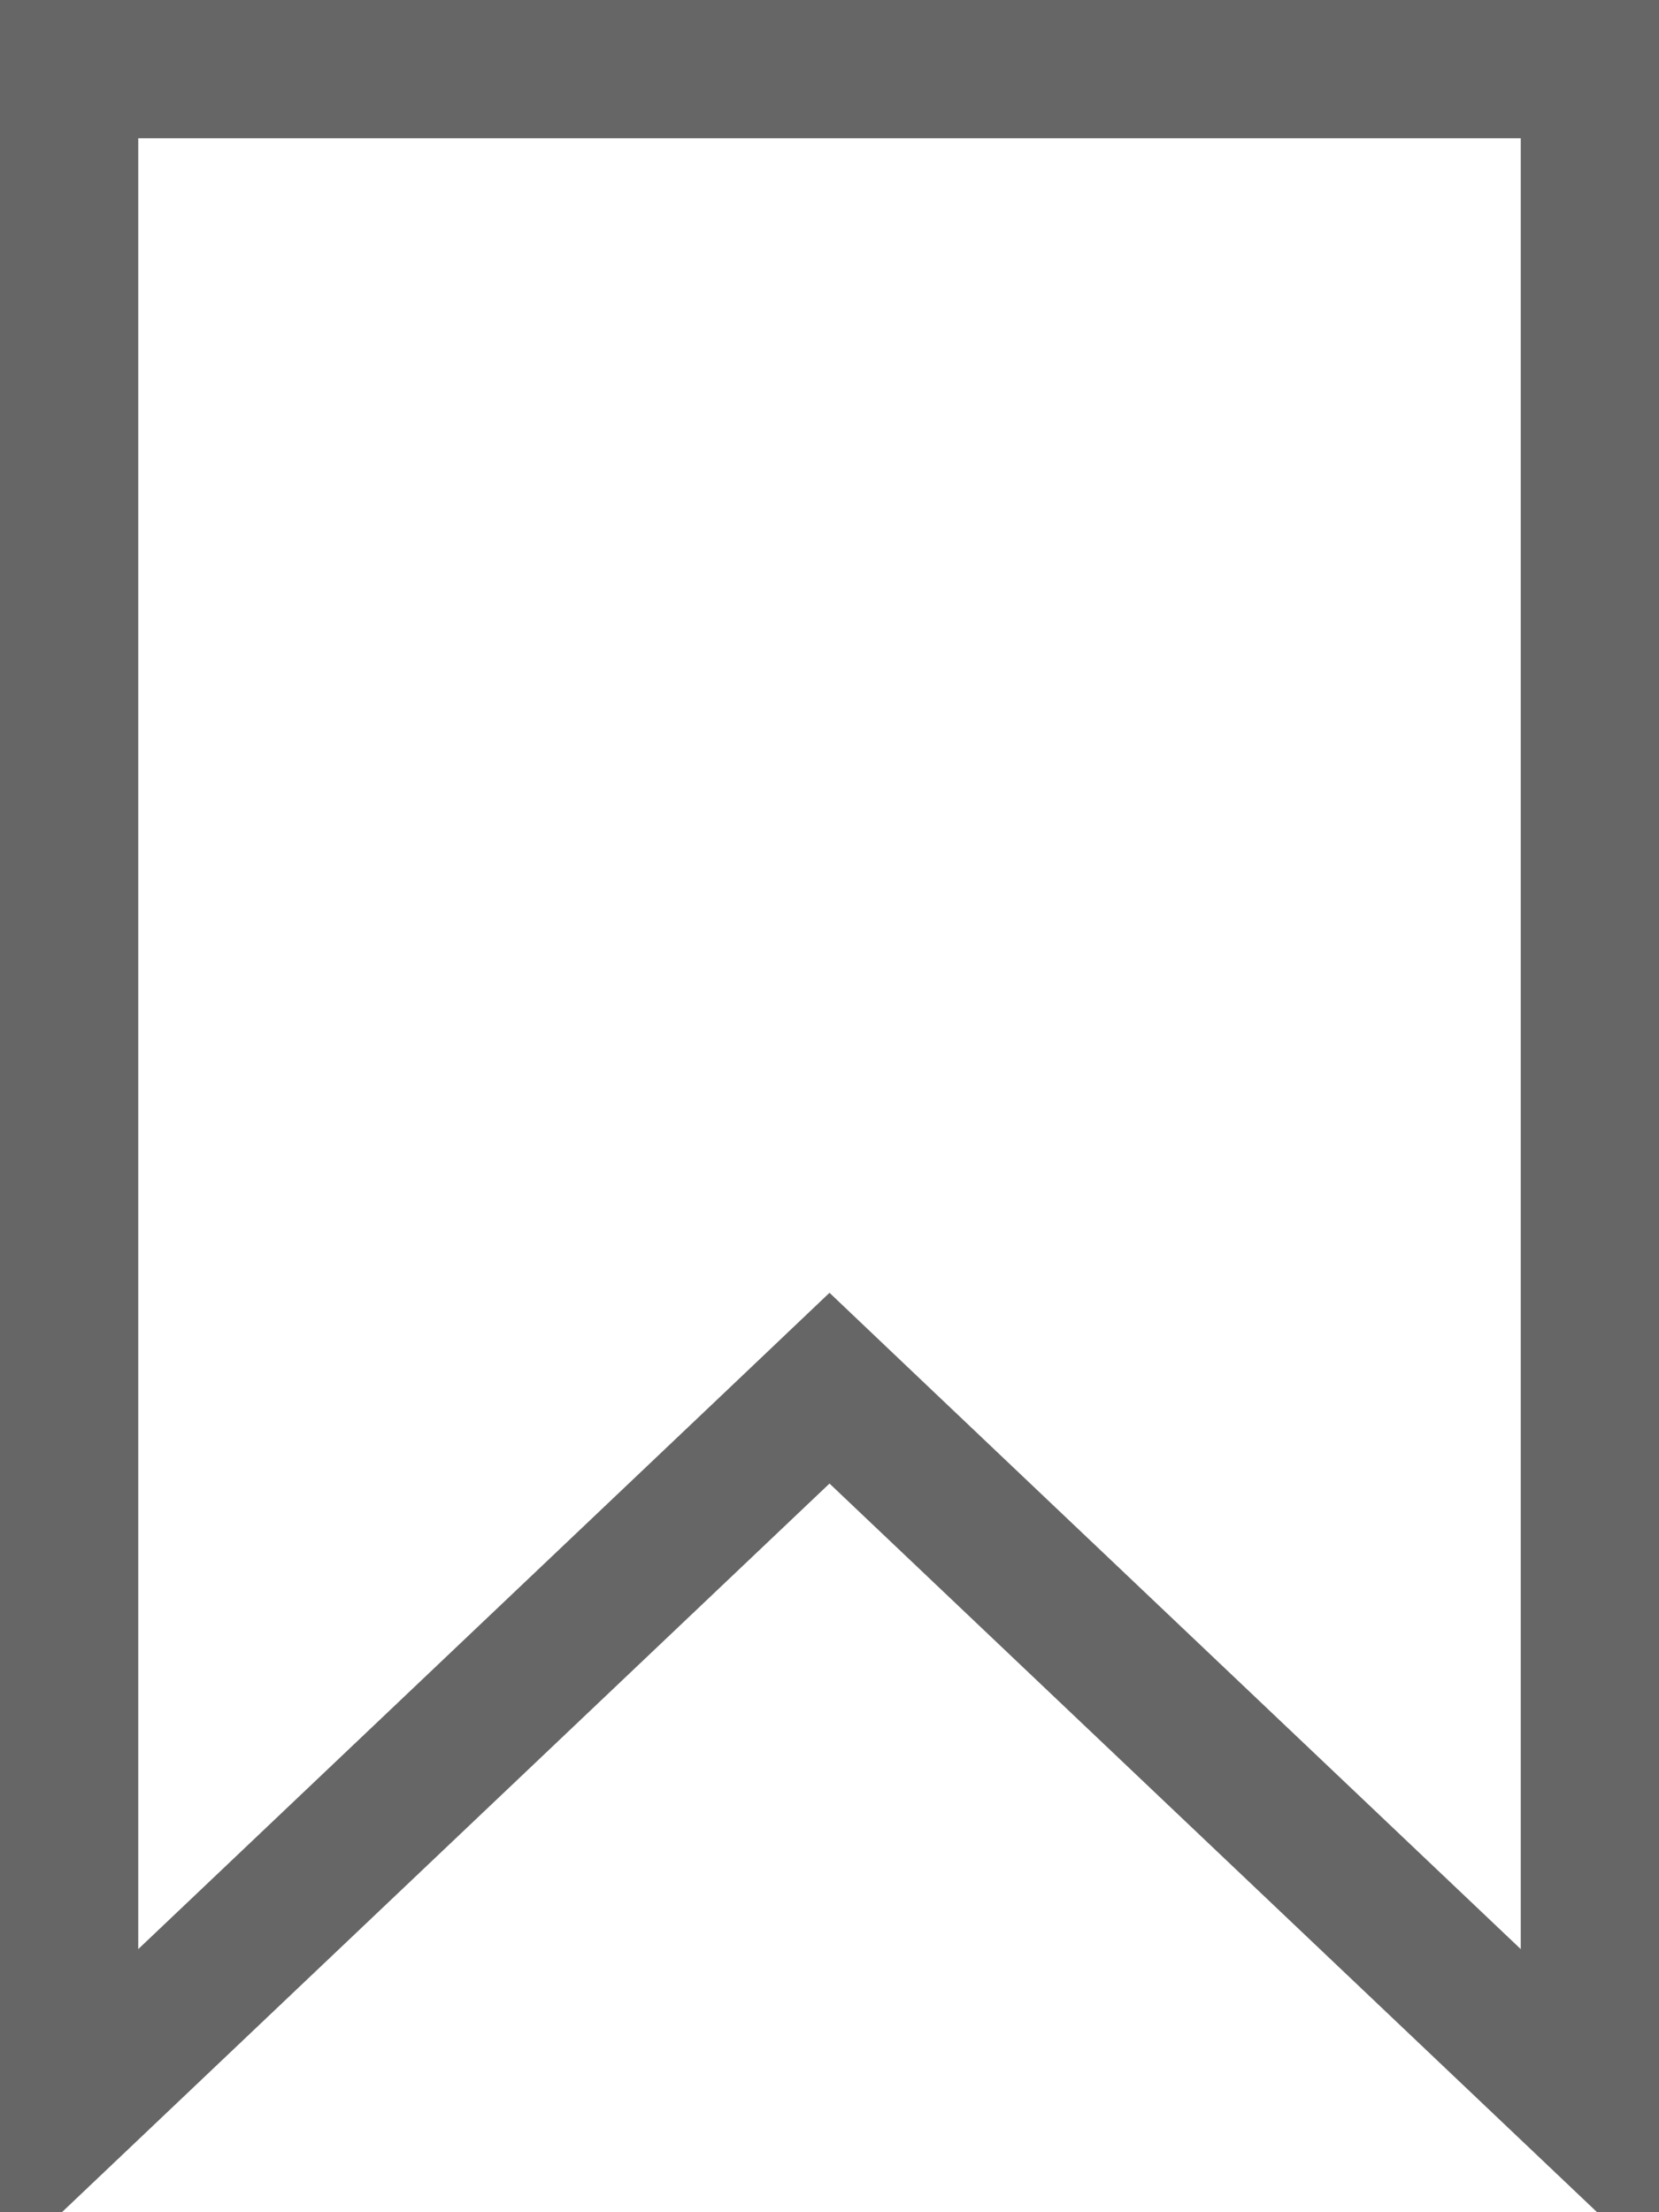 <svg width="12" height="16" viewBox="0 0 12 16" fill="none" xmlns="http://www.w3.org/2000/svg">
<path d="M6.344 10.367L6 10.04L5.656 10.367L0.5 15.261V0.5H11.5V15.261L6.344 10.367Z" stroke="#666666"/>
</svg>
